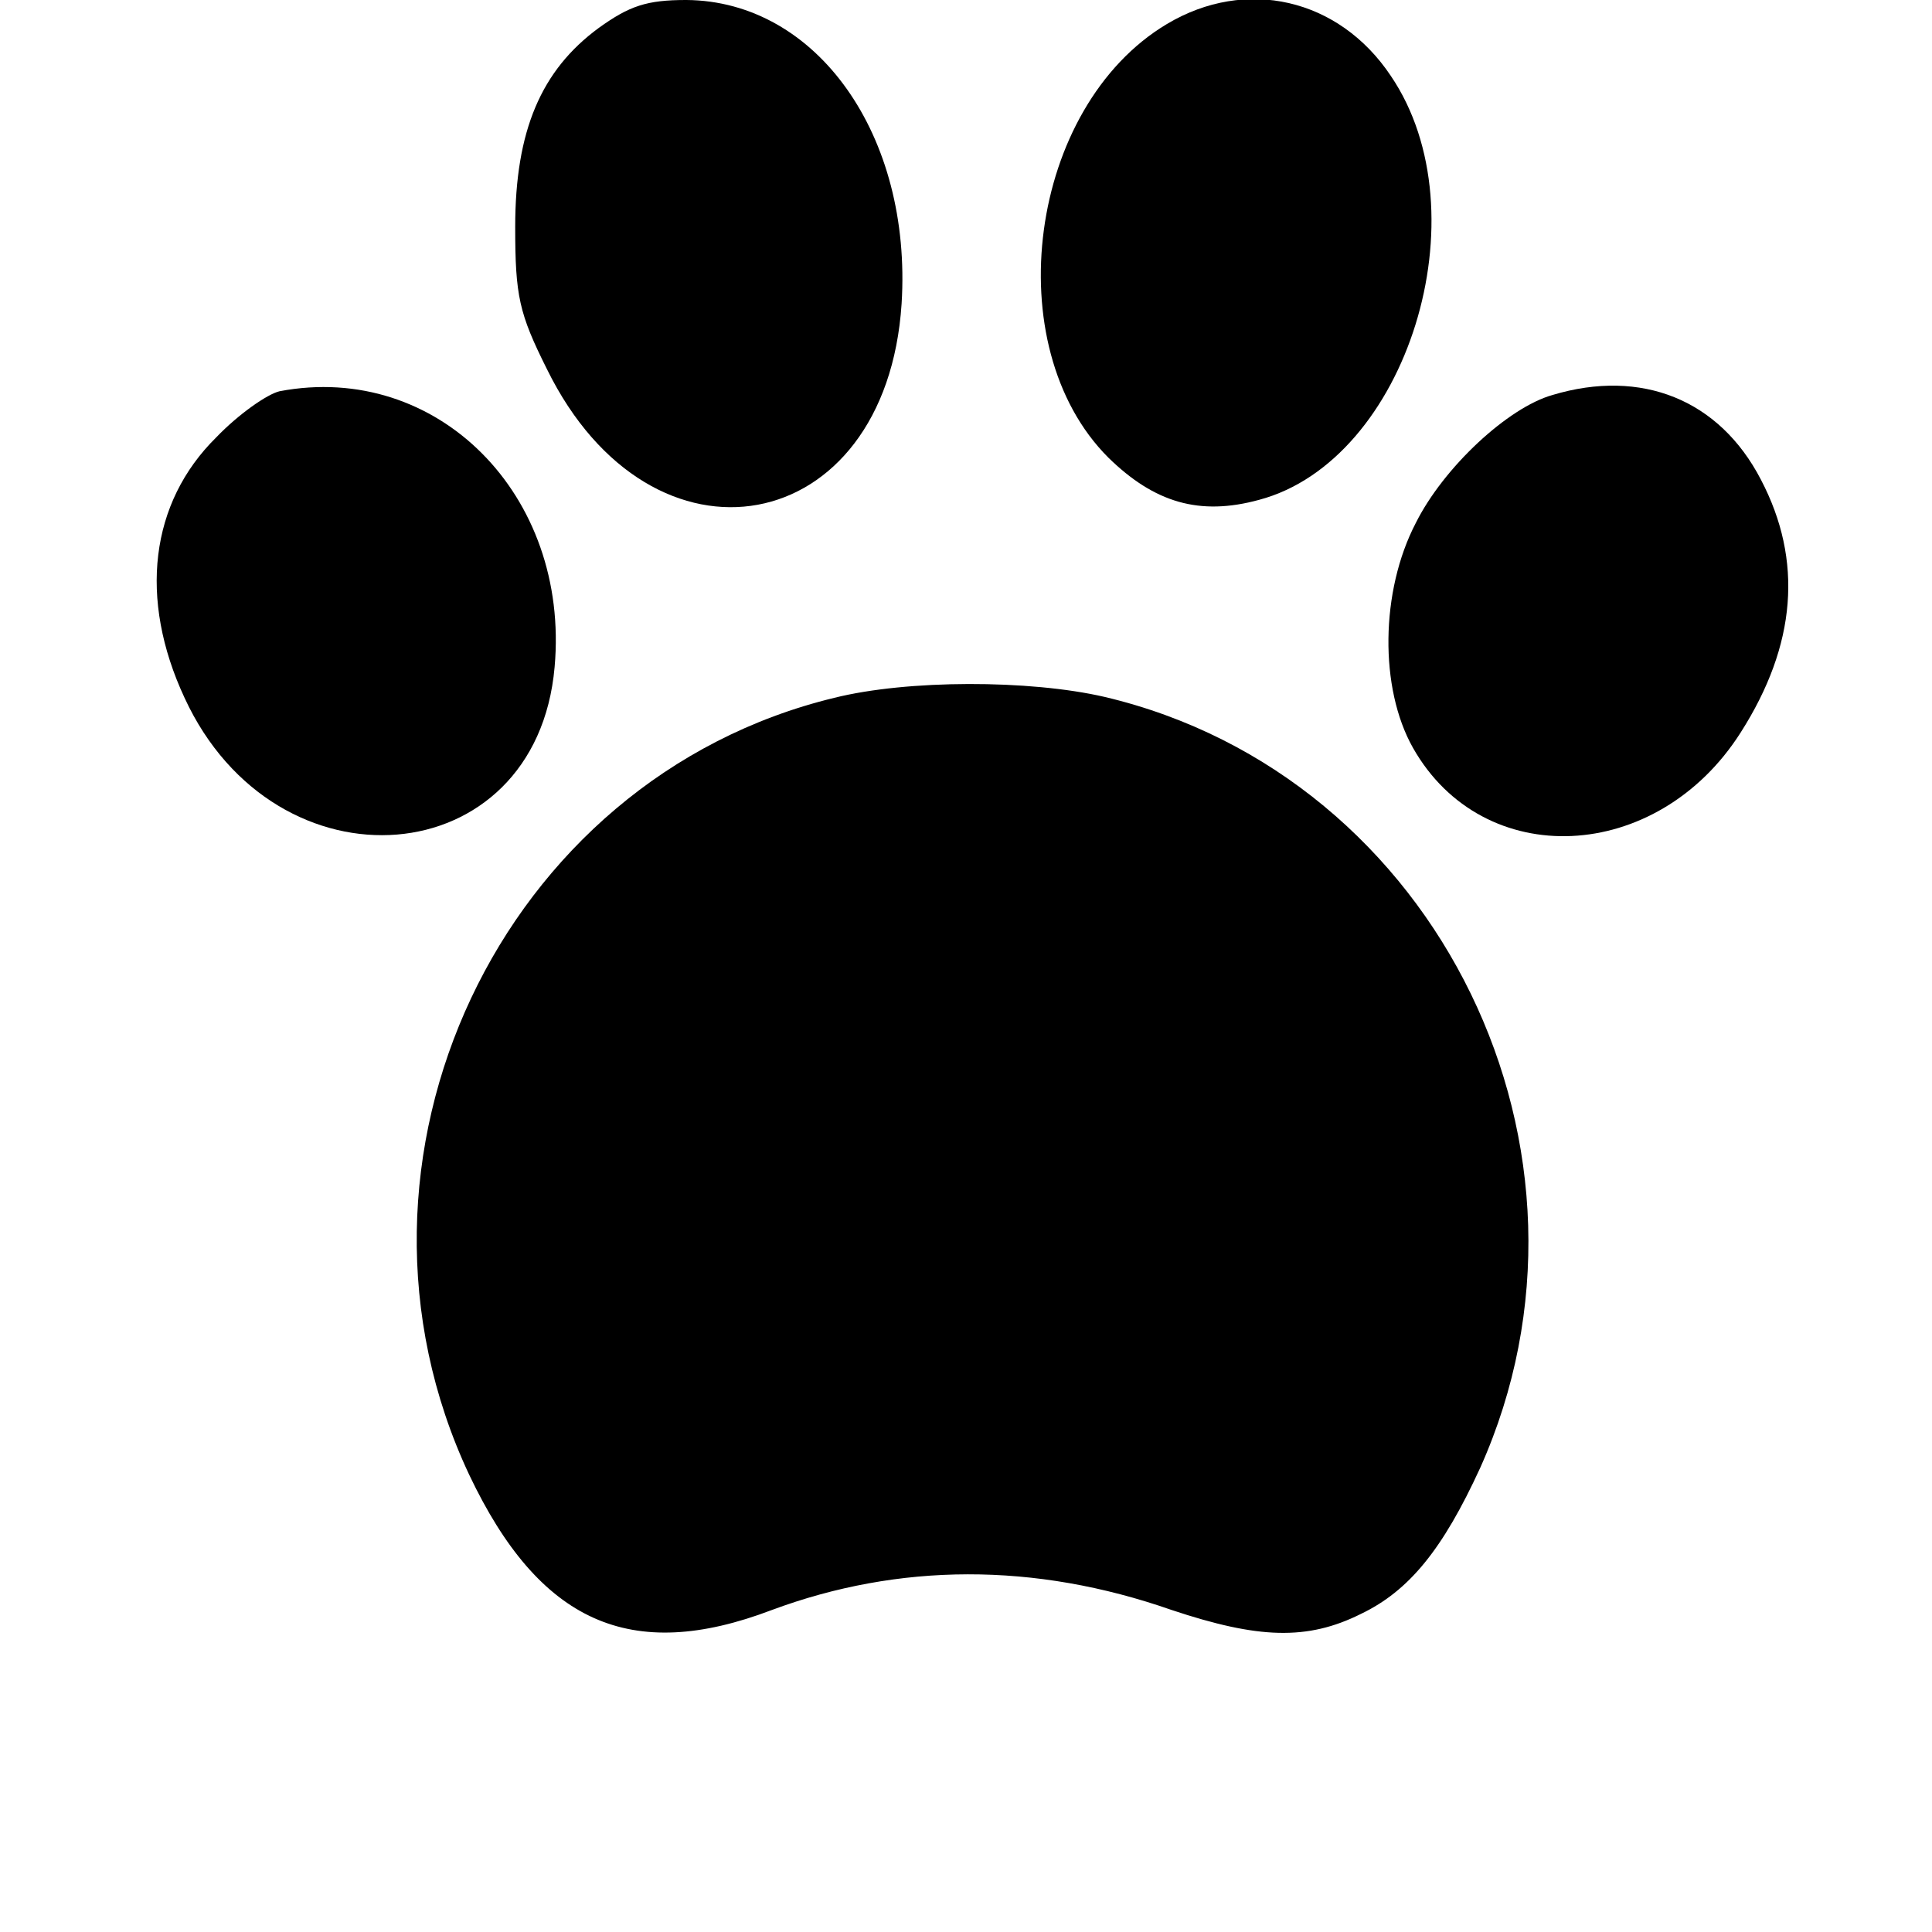 <?xml version="1.0" standalone="no"?>
<!DOCTYPE svg PUBLIC "-//W3C//DTD SVG 20010904//EN" "http://www.w3.org/TR/2001/REC-SVG-20010904/DTD/svg10.dtd">
<svg version="1.0" xmlns="http://www.w3.org/2000/svg" width="201pt" height="201pt"
    viewBox="0 15 201 201" preserveAspectRatio="xMidYMid meet">

    <g transform="translate(0,201) scale(0.1,-0.1)" fill="#000000" stroke="none">
        <path d="M623 1831 c-60 -44 -87 -107 -87 -207 0 -72 4 -90 33 -148 109 -222
353 -177 369 68 11 175 -88 315 -224 316 -41 0 -59 -6 -91 -29z" />
        <path d="M1214 1835 c-144 -86 -177 -335 -61 -451 48 -47 95 -61 157 -44 154
41 234 298 137 441 -54 81 -151 103 -233 54z" />
        <path d="M291 1453 c-13 -3 -43 -24 -66 -48 -69 -68 -81 -168 -33 -271 95
-206 366 -184 385 32 16 179 -122 318 -286 287z" />
        <path d="M1615 1449 c-46 -13 -113 -75 -142 -133 -37 -71 -38 -172 -3 -234 73
-129 254 -121 341 16 58 91 65 179 21 263 -43 83 -124 116 -217 88z" />
        <path d="M868 1134 c-347 -84 -534 -480 -380 -808 73 -154 168 -197 315 -141
132 49 273 50 416 0 90 -30 141 -32 197 -4 50 24 85 67 124 152 147 328 -43
720 -391 802 -78 18 -205 18 -281 -1z" />
    </g>
</svg>